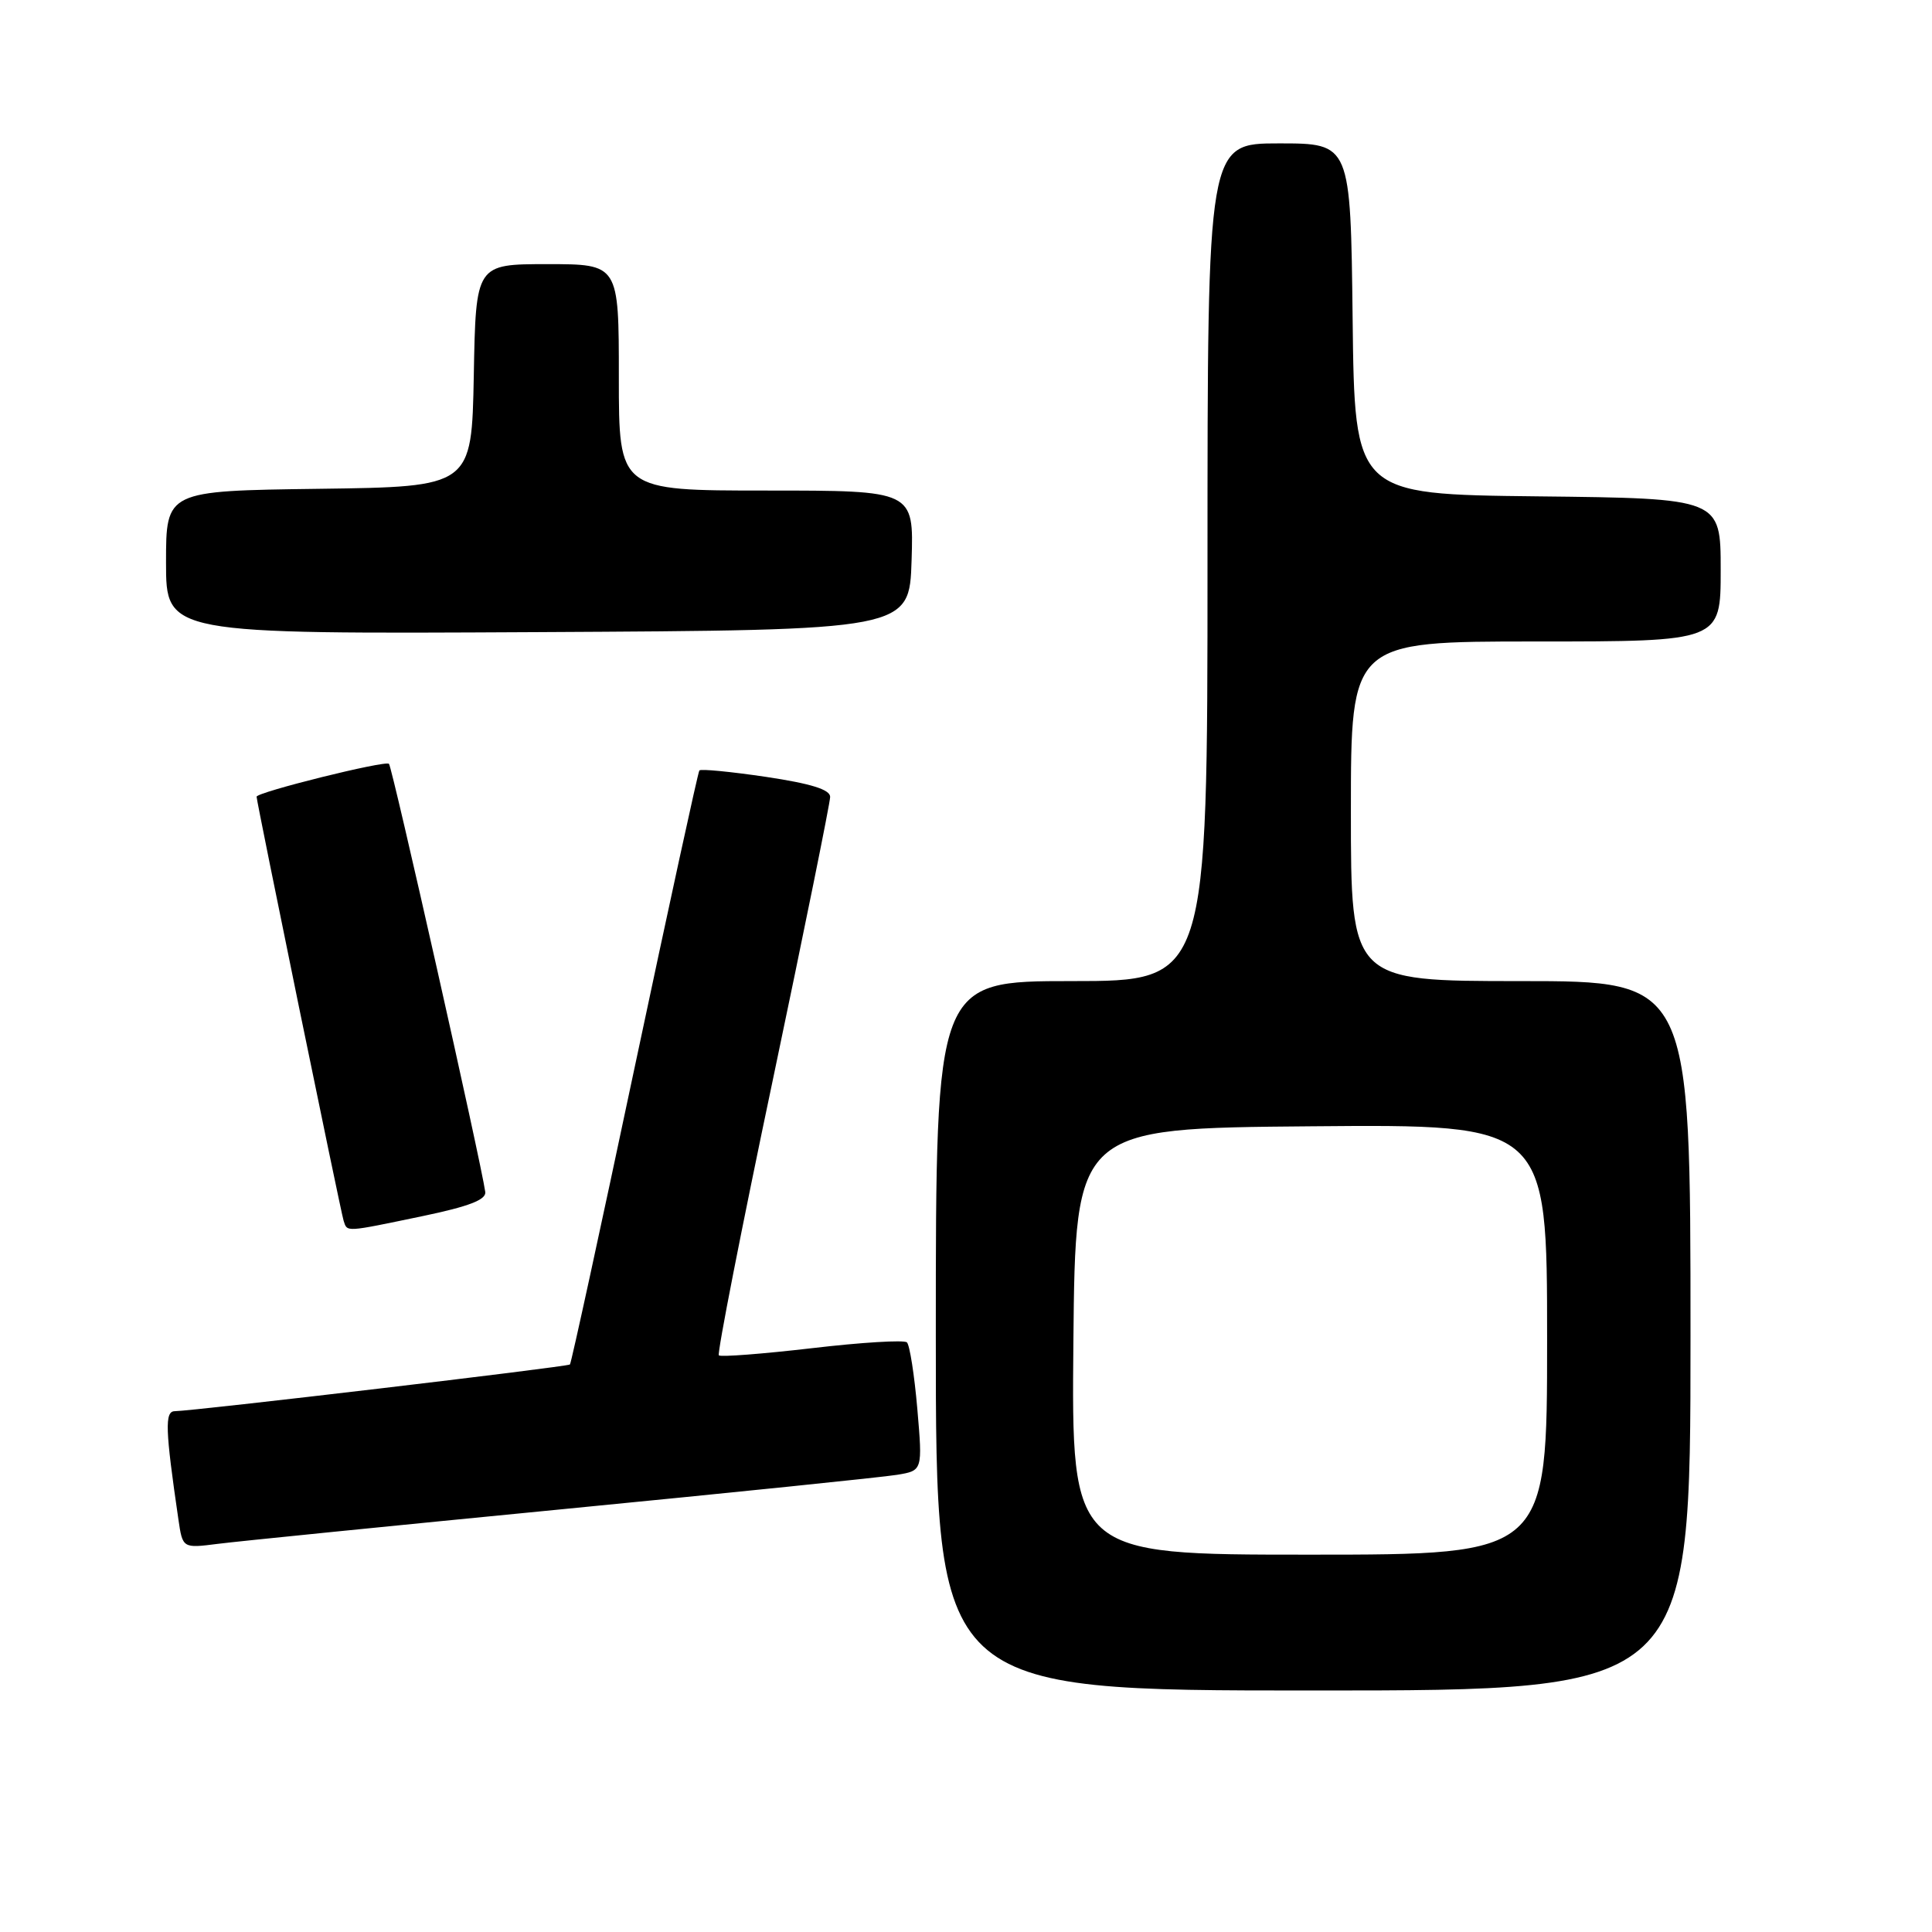 <?xml version="1.0" encoding="UTF-8" standalone="no"?>
<!DOCTYPE svg PUBLIC "-//W3C//DTD SVG 1.1//EN" "http://www.w3.org/Graphics/SVG/1.1/DTD/svg11.dtd" >
<svg xmlns="http://www.w3.org/2000/svg" xmlns:xlink="http://www.w3.org/1999/xlink" version="1.1" viewBox="0 0 256 256">
 <g >
 <path fill="currentColor"
d=" M 224.00 177.00 C 224.00 130.00 224.00 130.00 201.50 130.00 C 179.00 130.00 179.00 130.00 179.00 107.50 C 179.00 85.00 179.00 85.00 203.50 85.00 C 228.00 85.00 228.00 85.00 228.00 75.52 C 228.00 66.04 228.00 66.04 203.75 65.77 C 179.50 65.50 179.50 65.50 179.23 42.25 C 178.96 19.00 178.96 19.00 169.48 19.00 C 160.00 19.00 160.00 19.00 160.00 74.50 C 160.00 130.00 160.00 130.00 142.00 130.00 C 124.00 130.00 124.00 130.00 124.00 177.00 C 124.00 224.00 124.00 224.00 174.00 224.00 C 224.00 224.00 224.00 224.00 224.00 177.00 Z  M 74.50 199.98 C 97.05 197.78 117.02 195.73 118.87 195.42 C 122.25 194.86 122.25 194.86 121.55 186.68 C 121.16 182.18 120.54 178.22 120.17 177.87 C 119.80 177.53 114.14 177.87 107.60 178.64 C 101.05 179.40 95.50 179.83 95.25 179.59 C 95.01 179.34 98.23 162.90 102.41 143.06 C 106.58 123.21 110.00 106.35 110.00 105.59 C 110.00 104.62 107.45 103.83 101.50 102.94 C 96.82 102.25 92.84 101.86 92.67 102.09 C 92.49 102.31 88.63 120.05 84.08 141.50 C 79.54 162.95 75.69 180.64 75.52 180.80 C 75.22 181.11 25.61 186.97 23.16 186.99 C 21.81 187.00 21.89 189.37 23.64 201.33 C 24.20 205.16 24.20 205.16 28.85 204.57 C 31.41 204.24 51.95 202.18 74.50 199.98 Z  M 56.00 161.14 C 62.14 159.86 64.44 158.97 64.30 157.94 C 63.76 154.03 51.98 101.65 51.54 101.21 C 51.06 100.73 34.00 104.97 34.00 105.57 C 34.00 106.24 45.16 160.61 45.53 161.75 C 46.03 163.28 45.62 163.30 56.00 161.14 Z  M 120.79 74.25 C 121.08 65.00 121.08 65.00 101.54 65.00 C 82.00 65.00 82.00 65.00 82.00 50.00 C 82.00 35.00 82.00 35.00 72.53 35.00 C 63.05 35.00 63.05 35.00 62.78 49.75 C 62.50 64.50 62.50 64.50 42.25 64.77 C 22.00 65.04 22.00 65.04 22.00 74.53 C 22.00 84.02 22.00 84.02 71.25 83.76 C 120.50 83.50 120.50 83.50 120.79 74.25 Z  M 142.23 177.75 C 142.50 149.50 142.50 149.50 173.75 149.24 C 205.00 148.97 205.00 148.97 205.00 177.49 C 205.00 206.00 205.00 206.00 173.48 206.00 C 141.97 206.00 141.97 206.00 142.23 177.75 Z "/>
</g>
</svg>